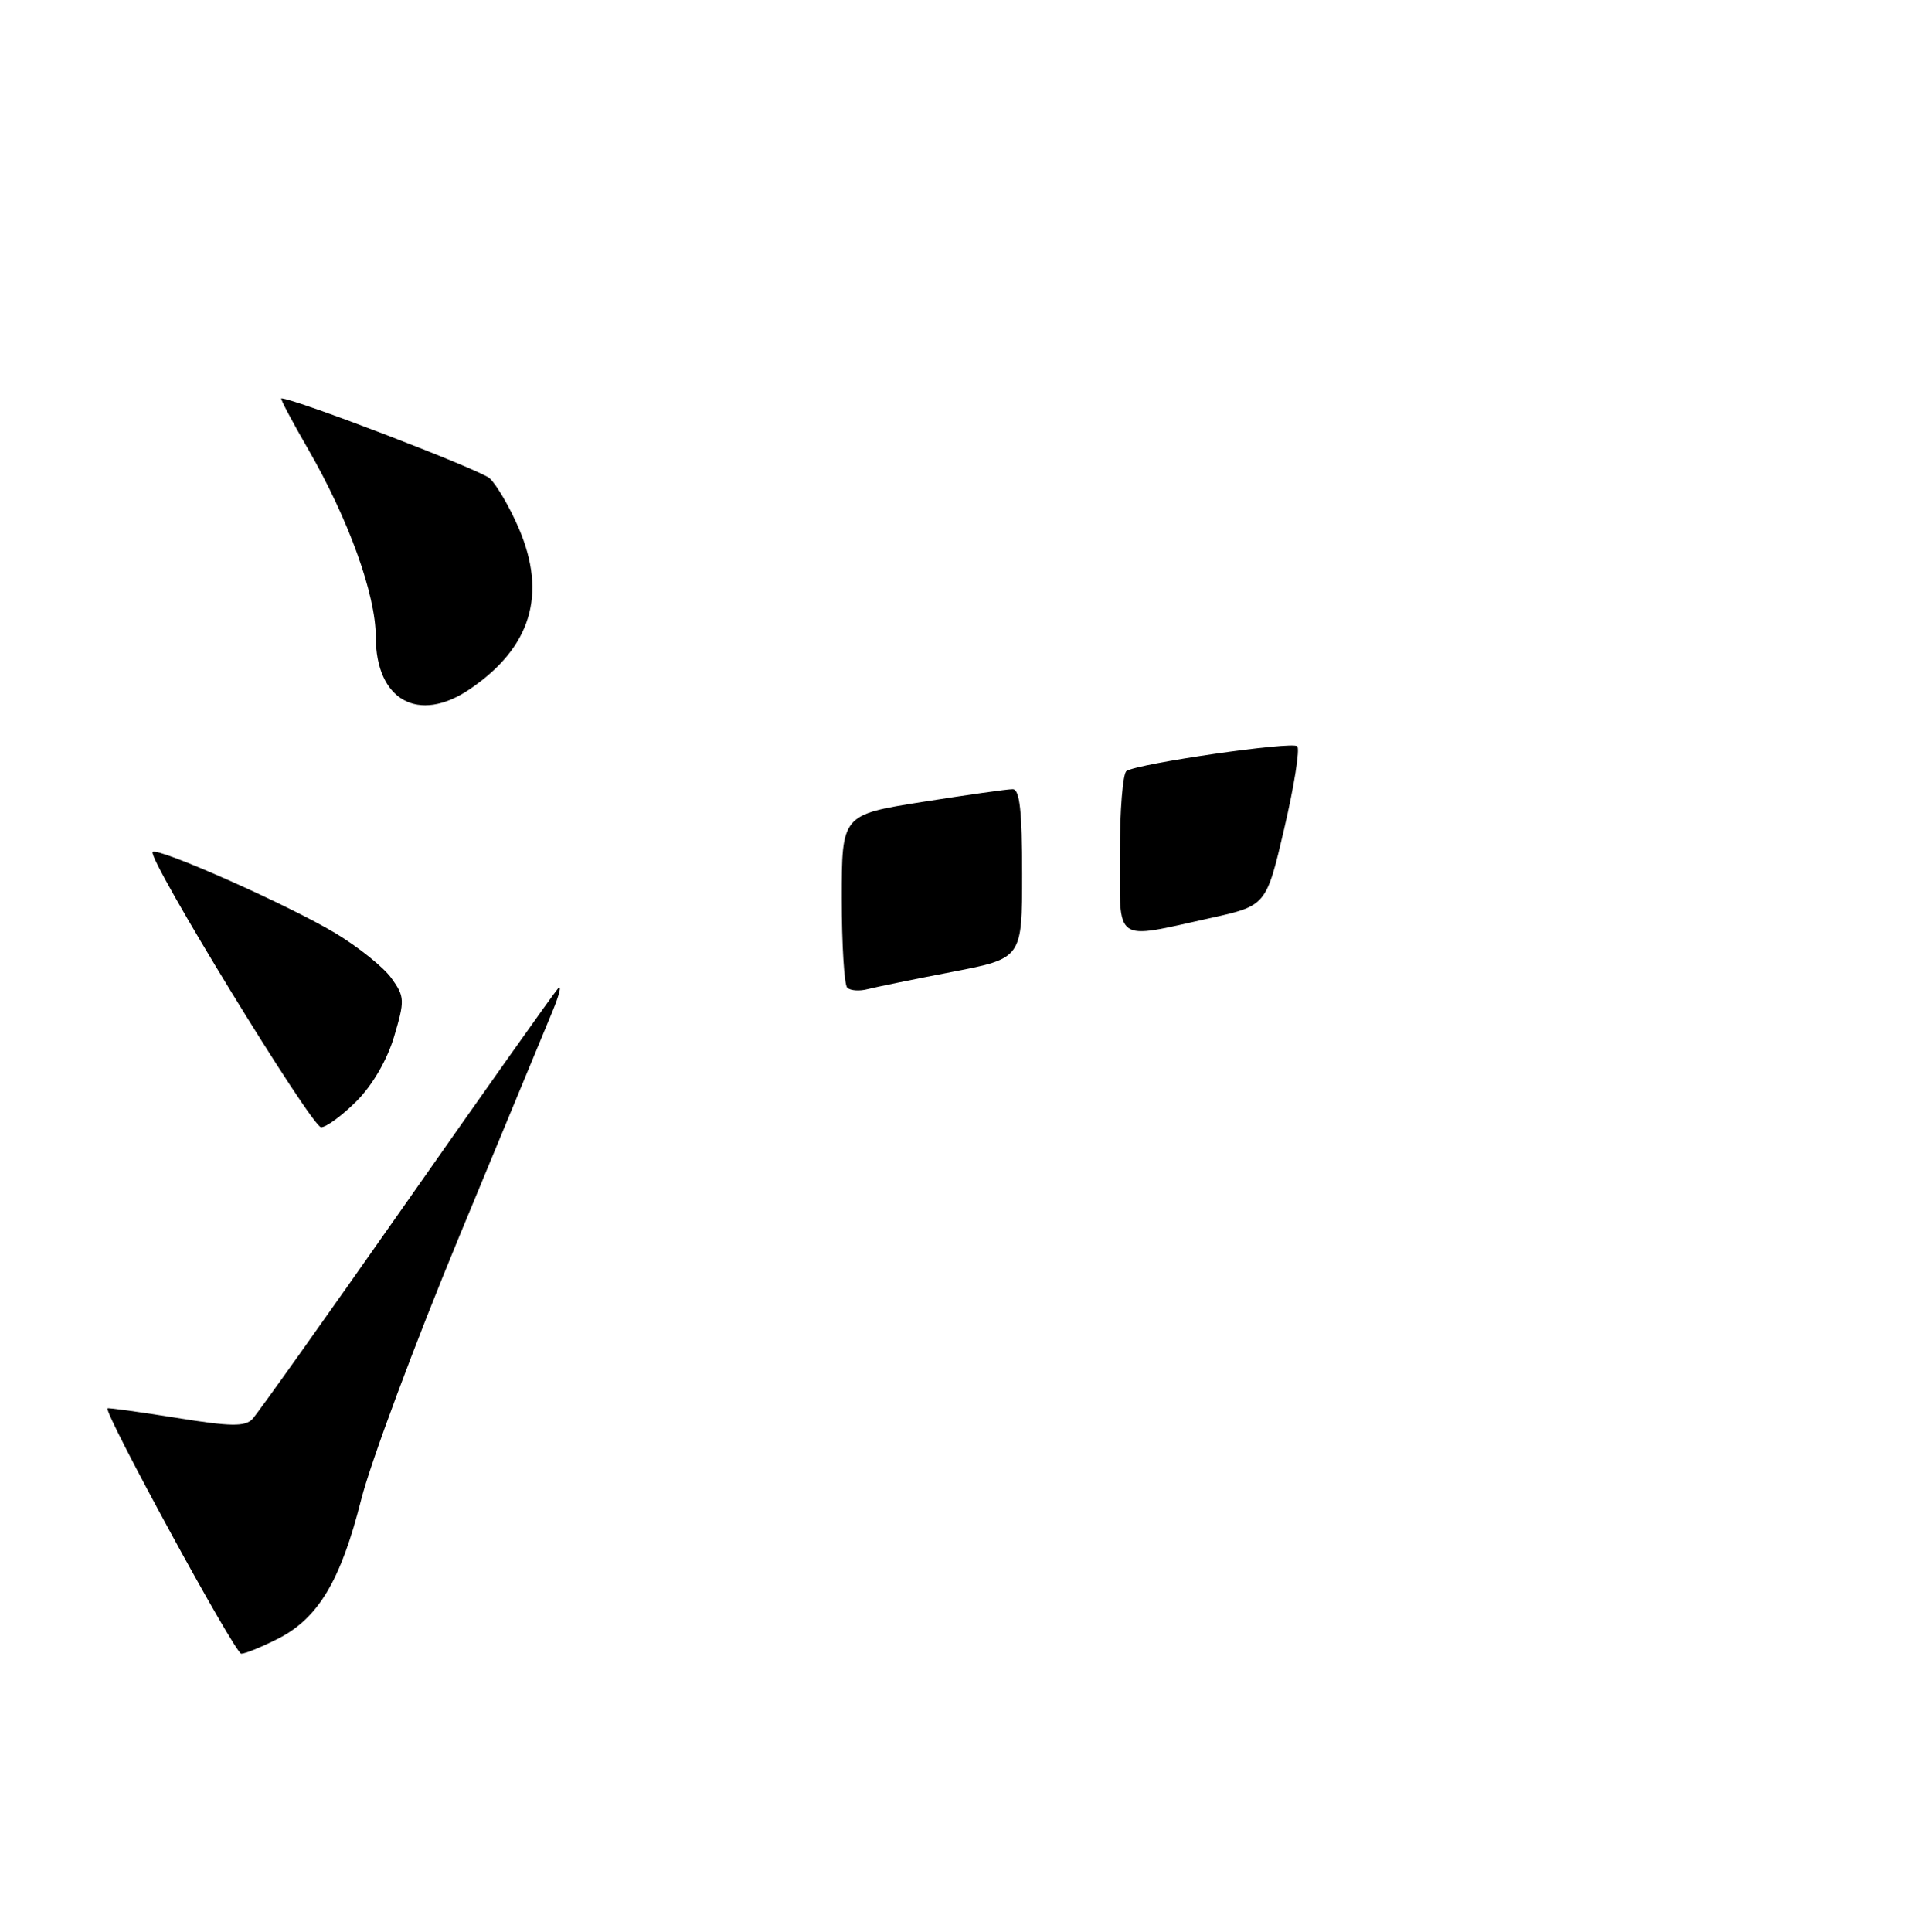 <?xml version="1.0" encoding="UTF-8" standalone="no"?>
<!DOCTYPE svg PUBLIC "-//W3C//DTD SVG 1.1//EN" "http://www.w3.org/Graphics/SVG/1.1/DTD/svg11.dtd" >
<svg xmlns="http://www.w3.org/2000/svg" xmlns:xlink="http://www.w3.org/1999/xlink" version="1.1" viewBox="0 0 256 257">
 <g >
 <path fill="currentColor"
d=" M 37.04 217.98 C 42.36 215.26 45.34 210.27 48.06 199.50 C 49.31 194.55 55.18 178.80 61.10 164.50 C 67.03 150.20 72.62 136.70 73.53 134.50 C 74.44 132.30 74.76 130.95 74.25 131.50 C 73.74 132.05 64.65 144.88 54.06 160.00 C 43.47 175.12 34.25 188.08 33.59 188.78 C 32.60 189.82 30.69 189.79 23.44 188.62 C 18.52 187.83 14.42 187.27 14.31 187.36 C 13.77 187.88 31.27 220.00 32.10 220.00 C 32.64 220.00 34.86 219.09 37.04 217.98 Z  M 47.43 146.51 C 49.56 144.37 51.51 141.02 52.44 137.89 C 53.87 133.08 53.85 132.59 52.08 130.13 C 51.04 128.68 47.70 126.00 44.65 124.16 C 38.43 120.42 21.00 112.67 20.32 113.35 C 19.54 114.12 41.45 149.92 42.72 149.96 C 43.39 149.98 45.50 148.43 47.43 146.51 Z  M 62.51 91.68 C 70.67 86.14 72.81 79.08 69.02 70.26 C 67.81 67.45 66.06 64.46 65.15 63.63 C 63.88 62.49 39.15 53.00 37.43 53.00 C 37.25 53.00 38.86 56.06 41.02 59.79 C 46.39 69.10 50.00 79.13 50.00 84.71 C 50.00 93.16 55.68 96.33 62.51 91.68 Z  M 112.72 131.39 C 112.33 130.99 112.00 125.65 112.00 119.53 C 112.00 108.39 112.00 108.39 122.75 106.68 C 128.66 105.75 134.06 104.98 134.75 104.99 C 135.68 105.00 136.00 107.92 136.00 116.25 C 136.00 127.50 136.00 127.50 126.72 129.29 C 121.61 130.27 116.54 131.31 115.44 131.59 C 114.35 131.88 113.12 131.79 112.72 131.39 Z  M 149.00 113.56 C 149.00 107.82 149.40 102.87 149.89 102.57 C 151.53 101.55 171.93 98.60 172.61 99.28 C 172.98 99.64 172.20 104.57 170.88 110.22 C 168.48 120.50 168.48 120.50 160.99 122.15 C 148.09 125.00 149.00 125.65 149.00 113.56 Z "/>
</g>
</svg>